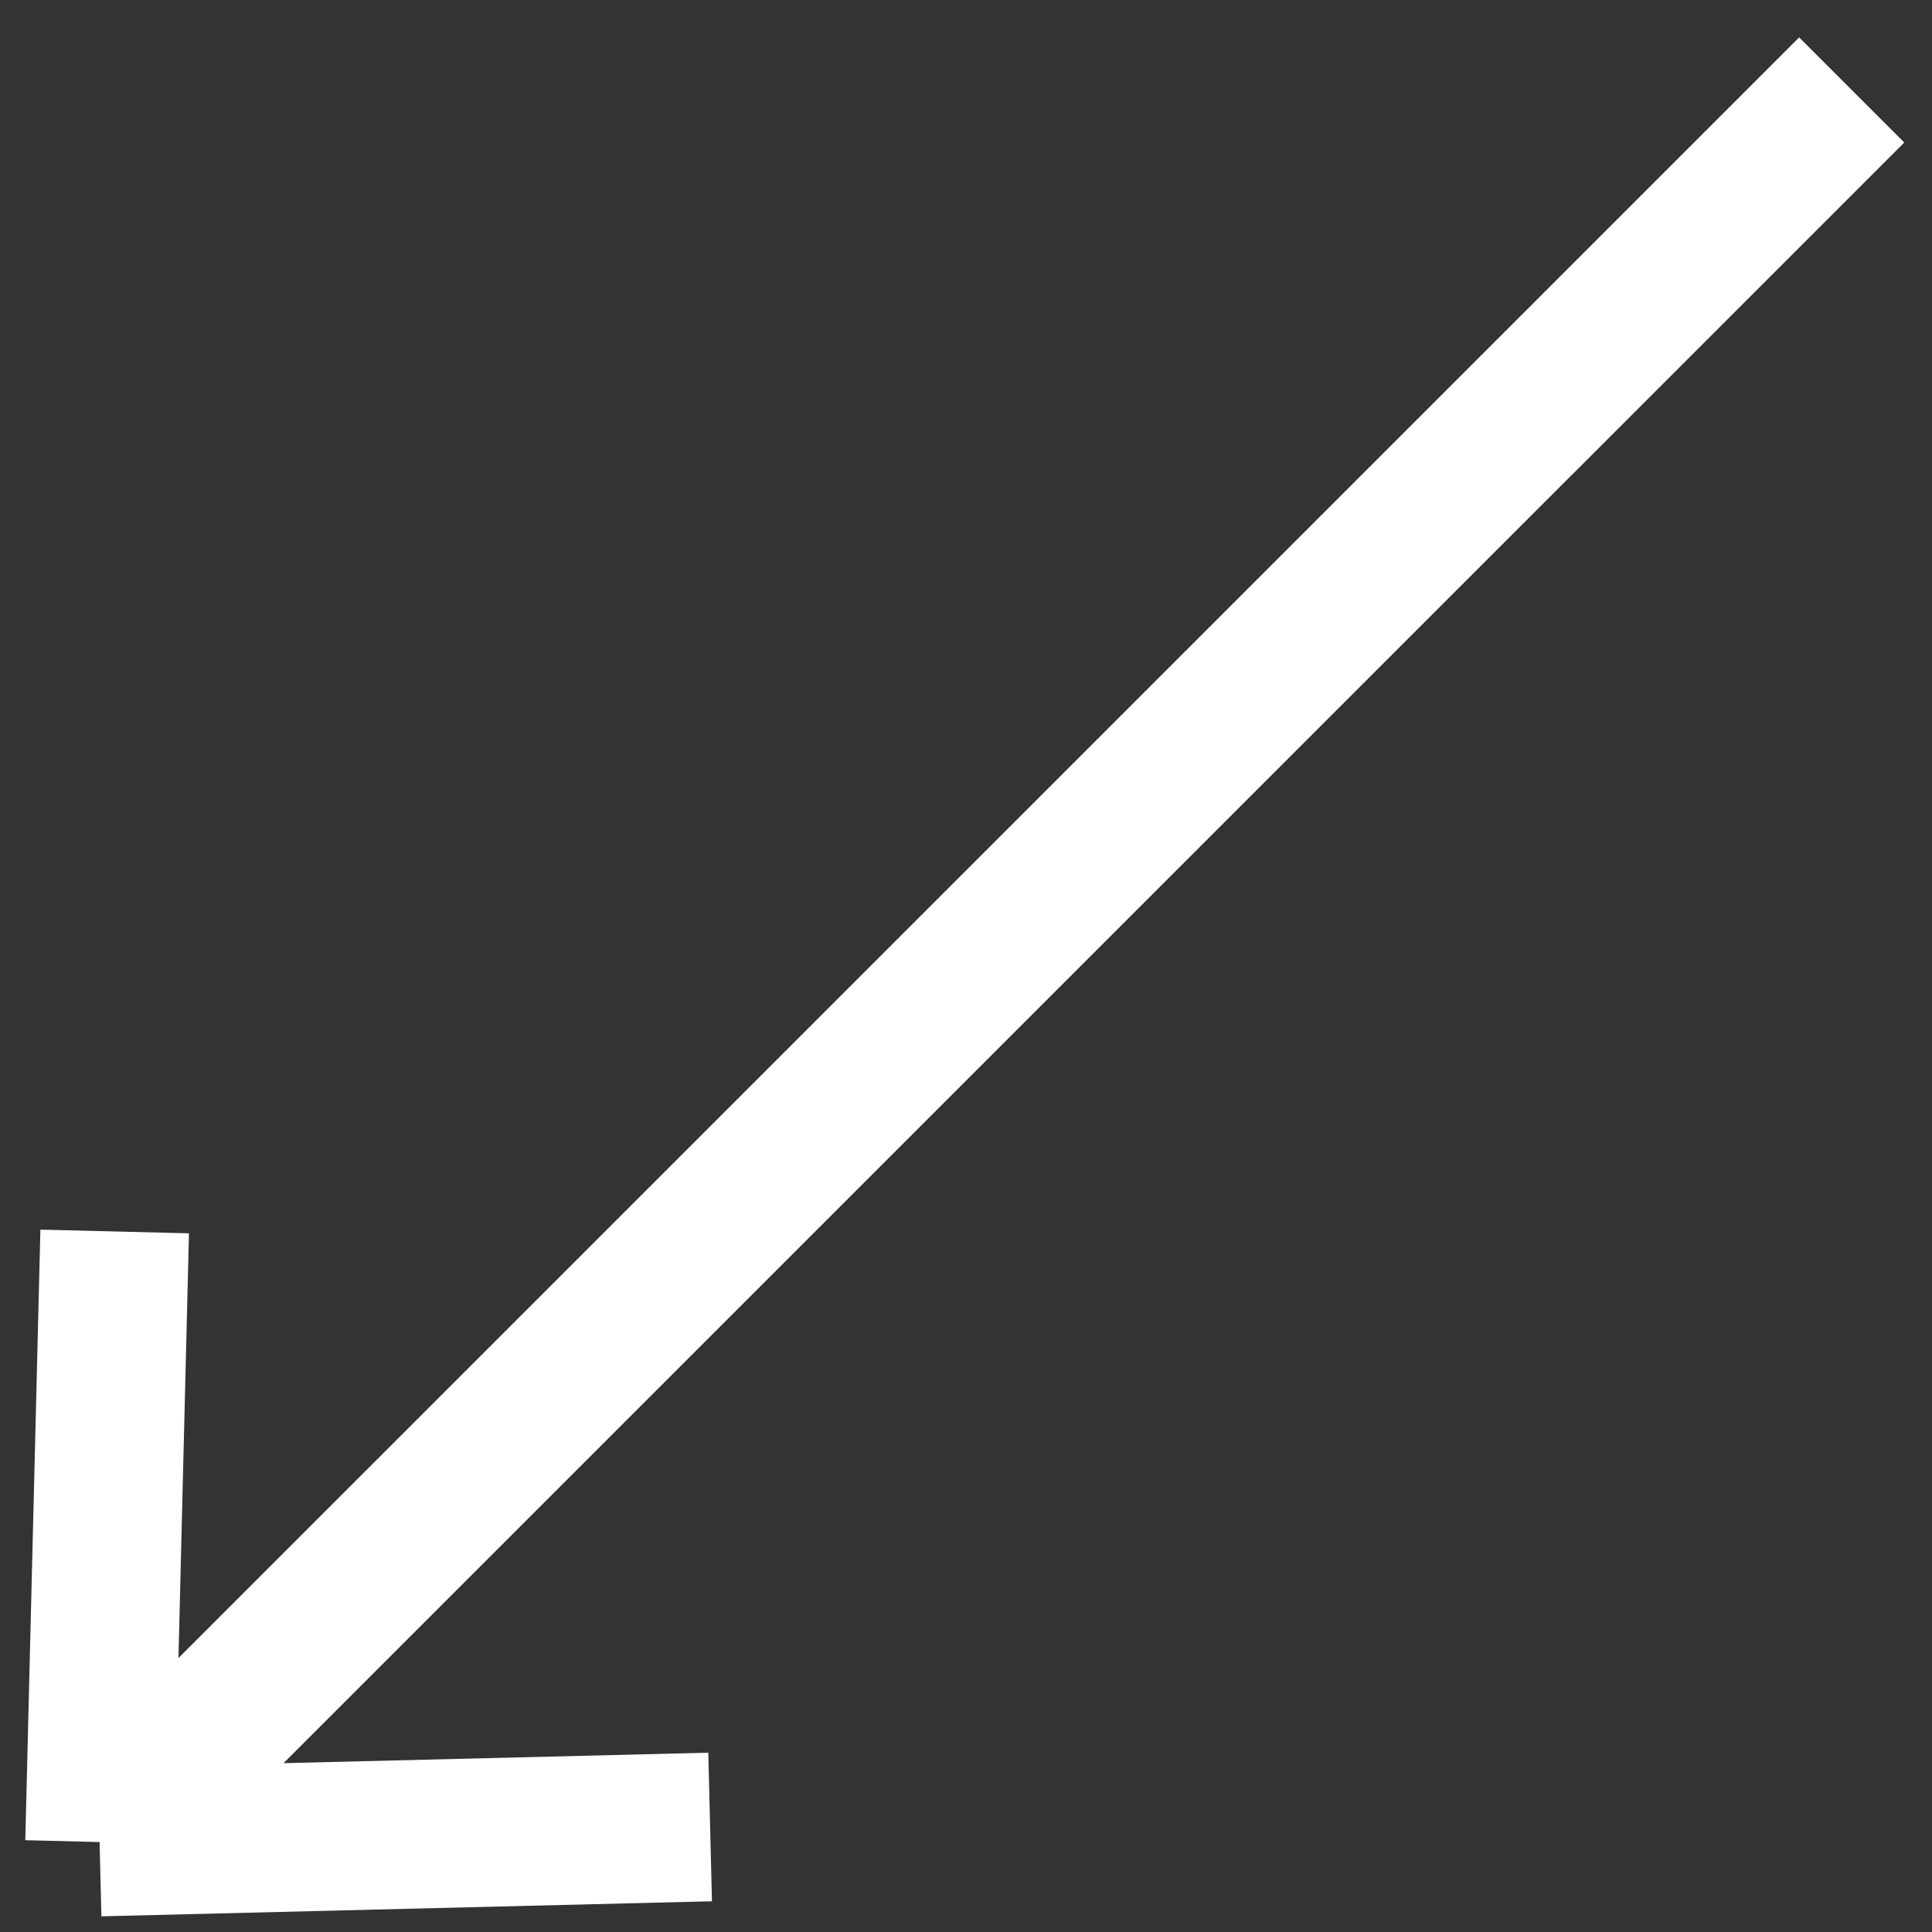 <svg width="39" height="39" viewBox="0 0 39 39" fill="none" xmlns="http://www.w3.org/2000/svg">
<rect x="0" y="0" width="39" height="39" fill="#333333" stroke="none"/>
<path d="M14.335 36.88L2.01 37.184M2.01 37.184L2.315 24.859M2.01 37.184L37.379 1.816" stroke="white" stroke-width="3"/>
</svg>
